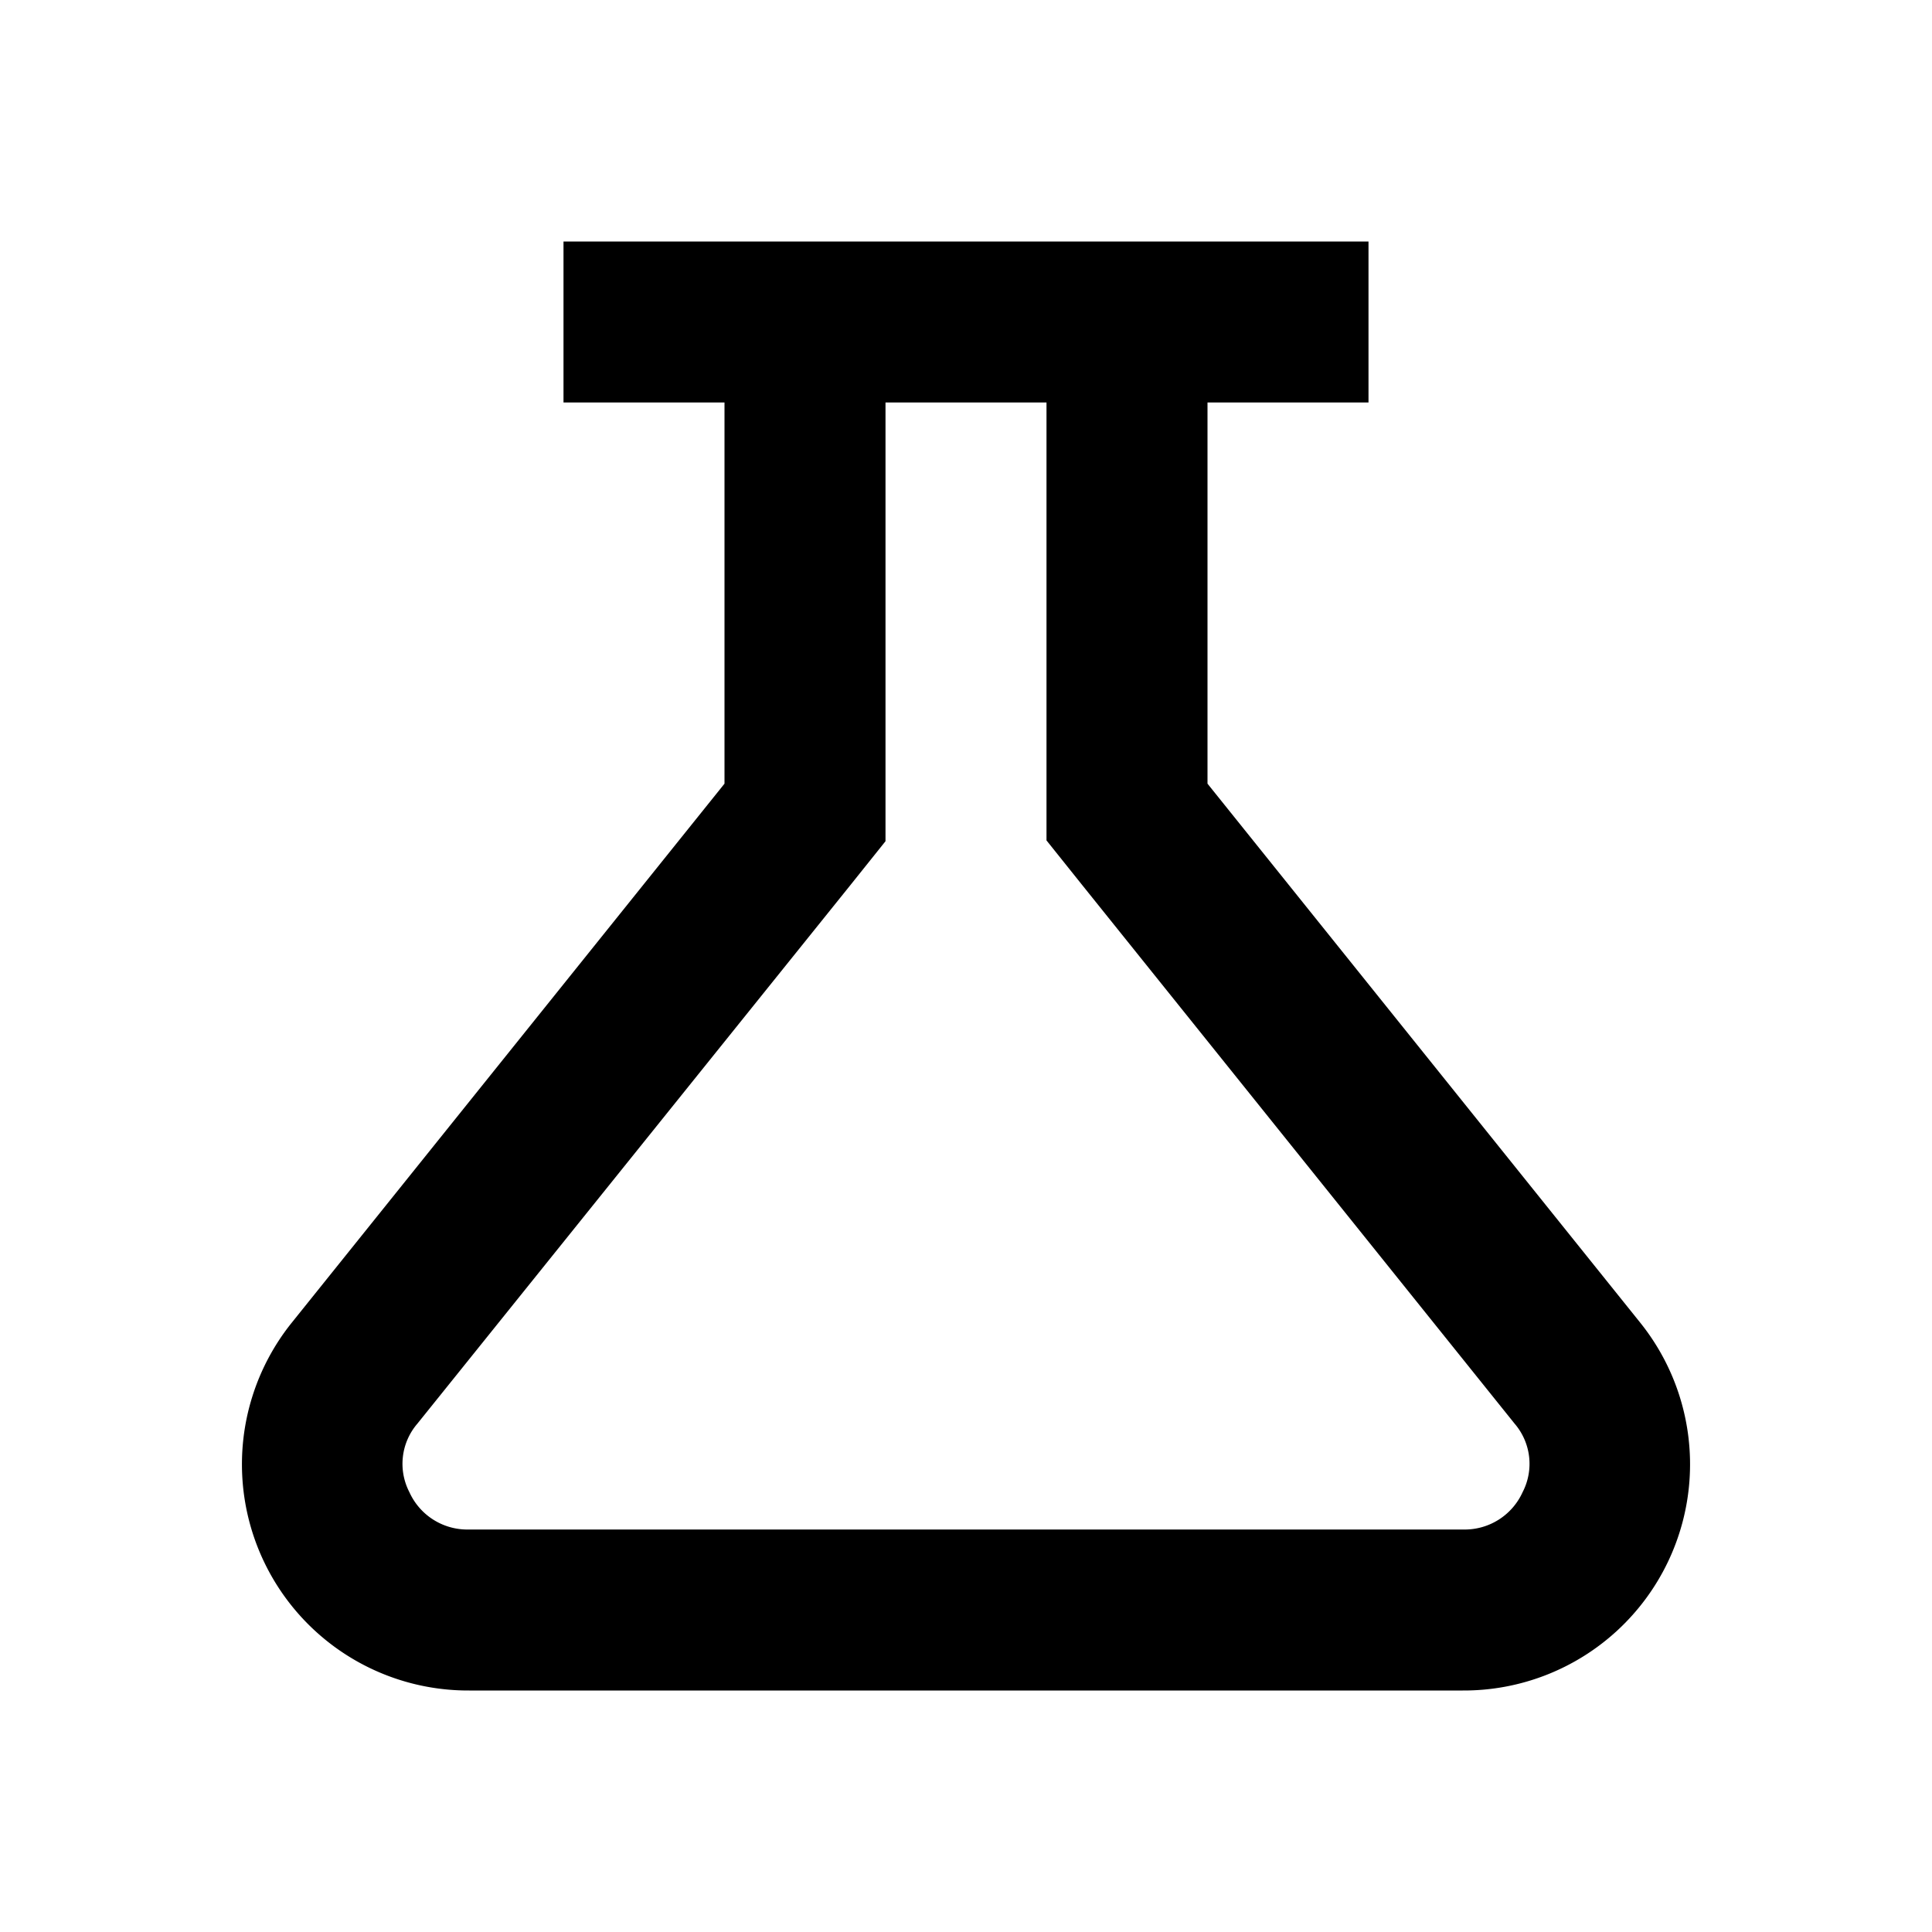 <svg xmlns="http://www.w3.org/2000/svg" viewBox="0 0 48 48"><path d="M40.75,32.86,30,19.47V10h4V6H14v4h4v9.47L7.25,32.86A5.62,5.62,0,0,0,11.66,42H36.34A5.62,5.62,0,0,0,40.75,32.86Zm-2.92,4.21a1.58,1.58,0,0,1-1.49.93H11.66a1.58,1.58,0,0,1-1.49-.93,1.53,1.53,0,0,1,.2-1.7L21.12,22l.88-1.1V10h4V20.88l.88,1.1L37.63,35.37A1.53,1.53,0,0,1,37.83,37.07Z"/><rect width="48" height="48" style="fill:none"/></svg>